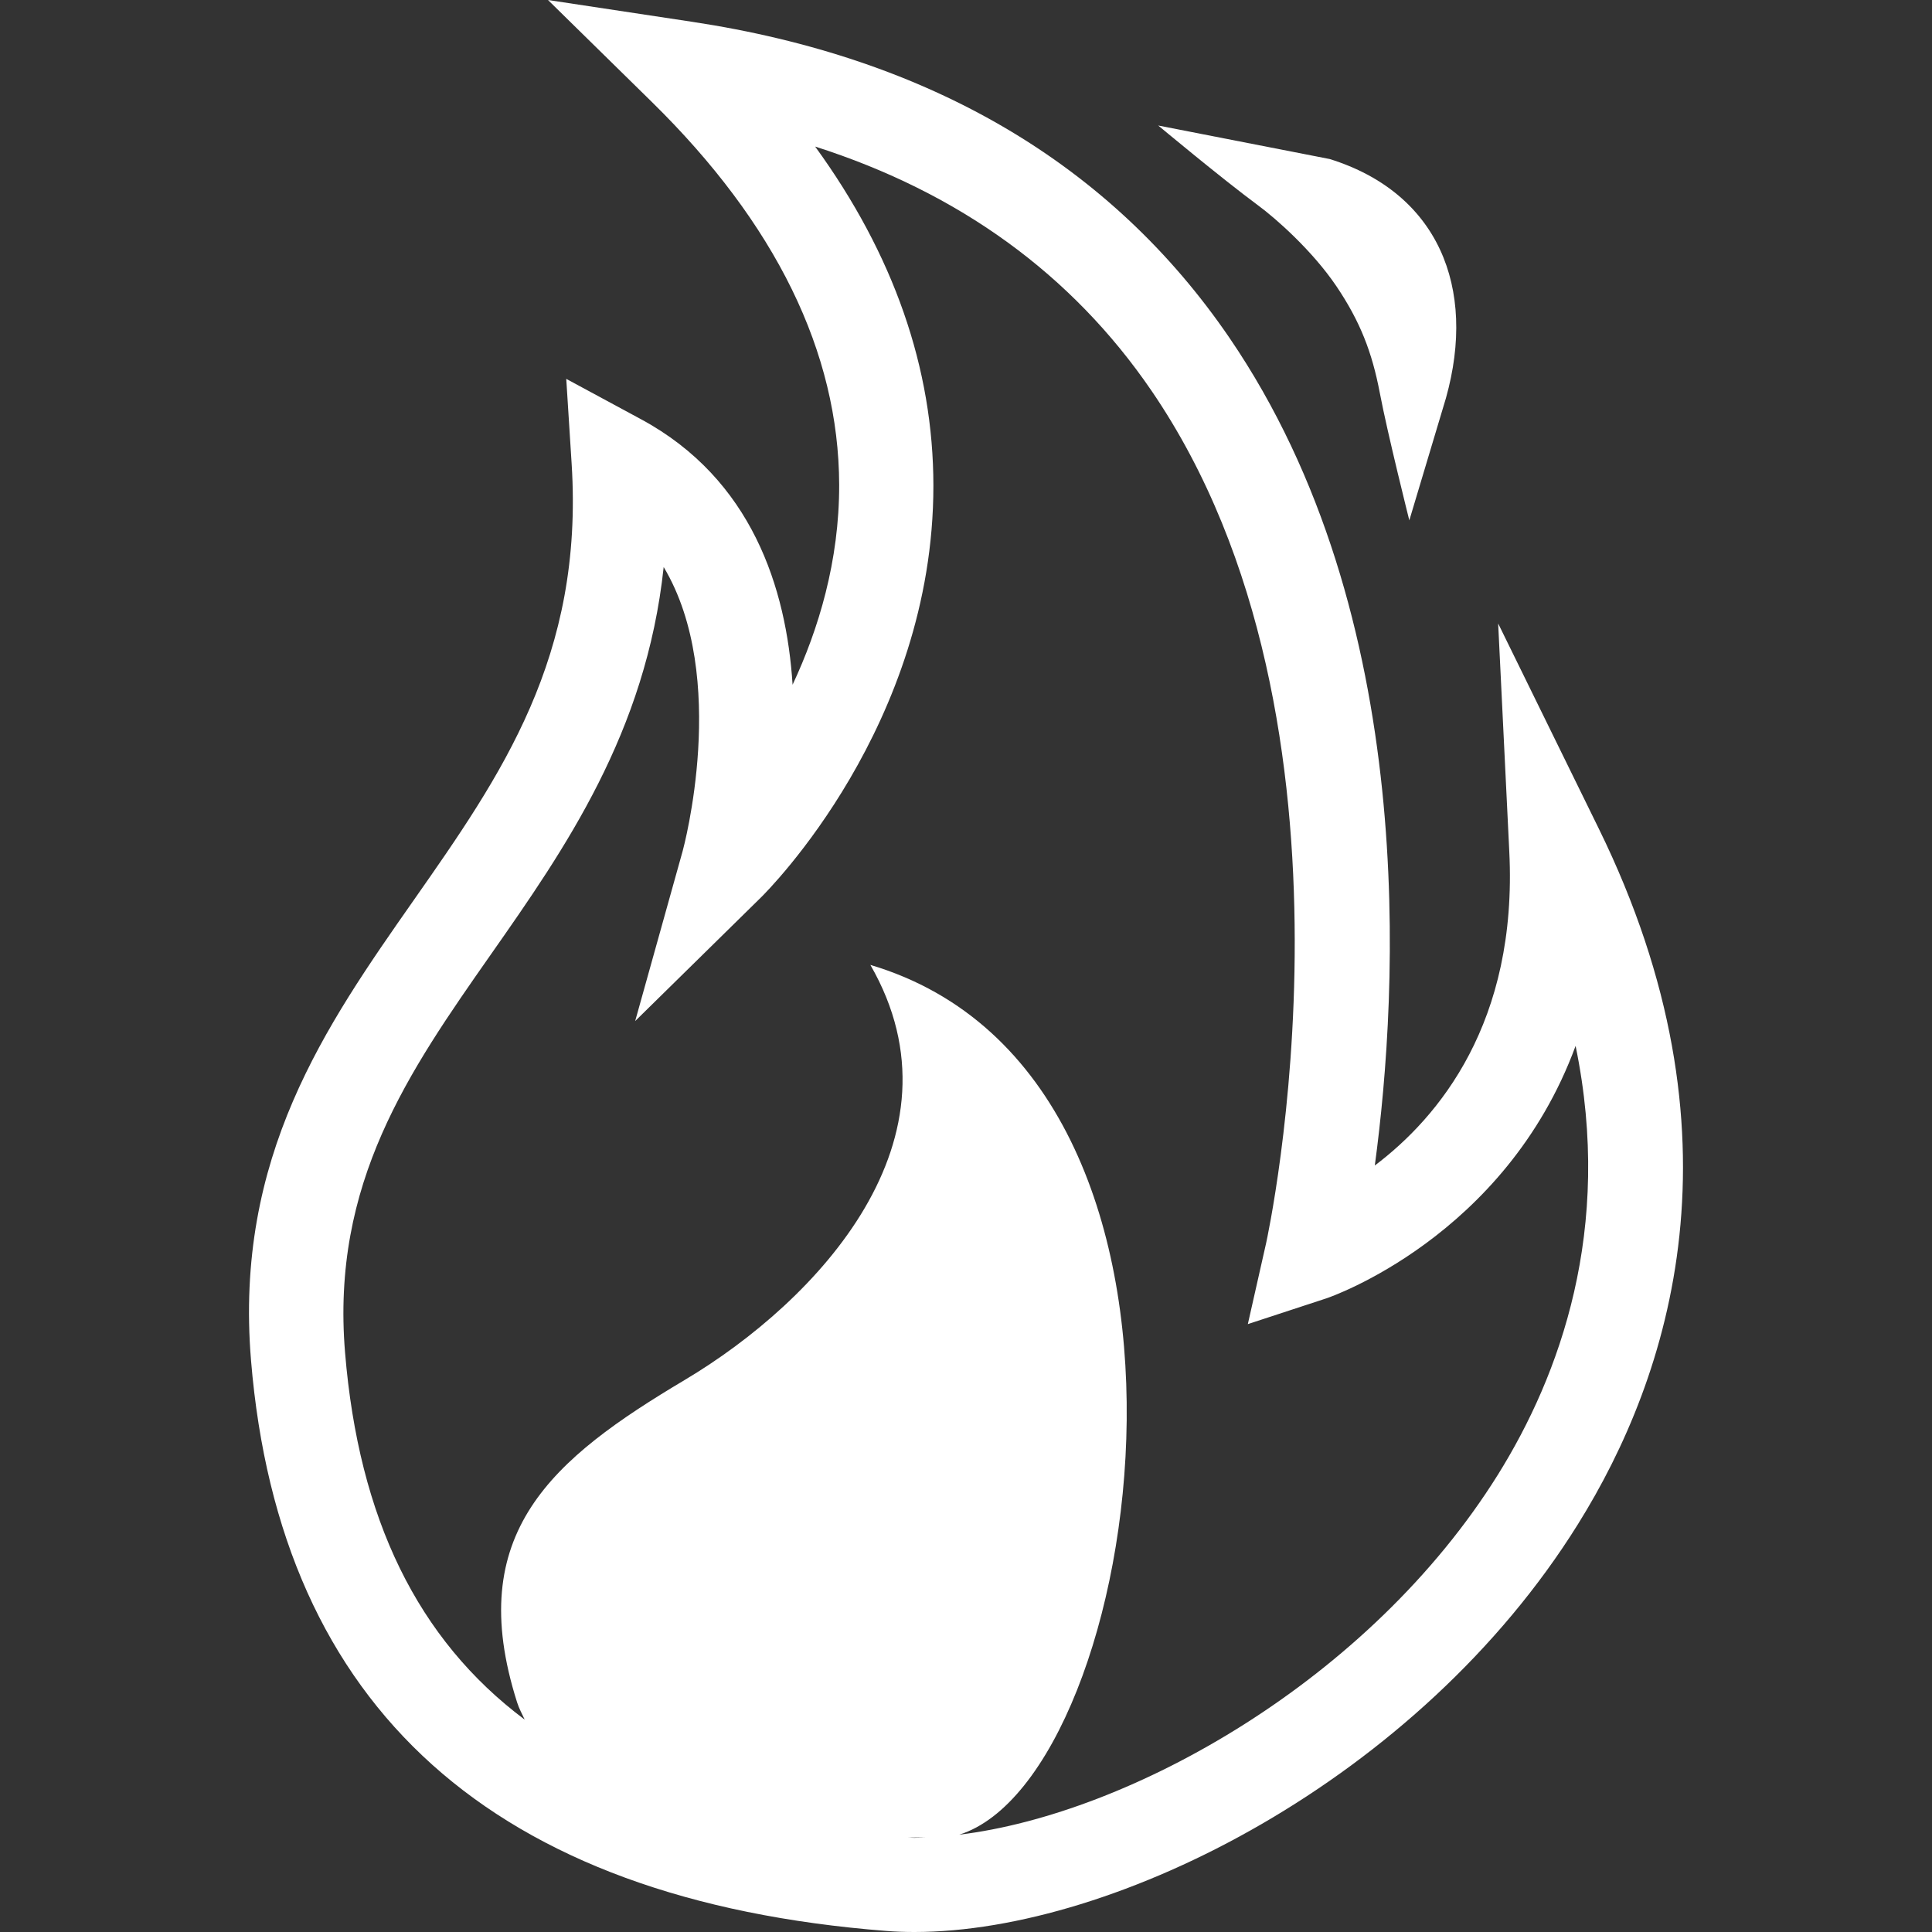 <!DOCTYPE svg PUBLIC "-//W3C//DTD SVG 1.1//EN" "http://www.w3.org/Graphics/SVG/1.1/DTD/svg11.dtd">
<!-- Uploaded to: SVG Repo, www.svgrepo.com, Transformed by: SVG Repo Mixer Tools -->
<svg fill="#ffffff" version="1.1" id="Capa_1" xmlns="http://www.w3.org/2000/svg" xmlns:xlink="http://www.w3.org/1999/xlink" width="800px" height="800px" viewBox="0 0 490.357 490.357" xml:space="preserve" transform="rotate(0)">
<rect x="0" y="0" width="490.357" height="490.357" fill="#333333" stroke="none"/>
<g id="SVGRepo_bgCarrier" stroke-width="0"/>
<g id="SVGRepo_tracerCarrier" stroke-linecap="round" stroke-linejoin="round"/>
<g id="SVGRepo_iconCarrier"> <g> <g> <path d="M405.759,210.258l-25.515-52.016l2.825,57.877c2.149,43.404-17.9,67.446-34.132,79.696 c6.014-44.63,11.269-139.524-36.899-210.083c-30.115-44.099-76.006-71.084-136.441-80.21L139.083,0l26.361,25.876 c31.453,30.874,47.45,63.552,47.544,97.153c0.046,19.384-5.249,36.719-11.823,50.76c-1.57-24.516-10.323-52.173-38.447-67.371 l-18.998-10.258l1.366,21.533c3.105,49.079-17.854,79.031-40.059,110.751c-22.42,32.024-45.593,65.129-41.313,116.848 c7.304,88.29,61.544,137.007,161.22,144.795c2.307,0.188,4.712,0.27,7.164,0.27c51.076,0,128.027-38.71,168.407-103.518 C423.975,349.227,443.919,288.027,405.759,210.258z M232.109,466.454c-0.549,0-1.051-0.047-1.576-0.059 c1.576-0.035,3.001-0.059,4.35-0.07C233.971,466.348,233.008,466.454,232.109,466.454z M380.233,374.205 c-32.591,52.289-93.335,86.188-136.786,91.455c47.105-14.701,73.788-192.089-22.542-220.762 c25.409,44.099-13.522,85.342-47.111,105.345c-33.589,20.003-56.249,38.827-42.546,81.845c0.502,1.576,1.256,2.932,1.927,4.367 c-27.202-20.365-42.113-51.041-45.593-93.125c-3.579-43.111,16.167-71.312,37.057-101.158 c18.648-26.63,39.334-56.202,43.807-98.251c16.768,28.025,4.974,71.528,4.823,72.065l-12.057,43.165l31.954-31.4 c1.781-1.757,43.748-43.713,43.737-104.458c-0.012-29.847-10.089-58.689-30.01-86.095c36.555,11.683,65.164,32.433,85.354,61.953 c57.884,84.659,29.392,215.058,29.1,216.389l-4.636,20.528l20.015-6.562c0.572-0.187,45.307-15.46,63.173-64.049 C409.519,312.128,395.787,349.227,380.233,374.205z"/> <path d="M339.188,72.643c6.037,8.957,9.05,16.751,11.011,27.044c1.951,10.299,7.497,32.381,7.497,32.381l9.295-31.026 c7.905-28.189-2.113-52.139-29.484-60.674l-43.544-8.513c0,0,16.196,13.51,25.328,20.254 C323.879,55.483,333.139,63.687,339.188,72.643z"/> </g> </g> </g>
</svg>